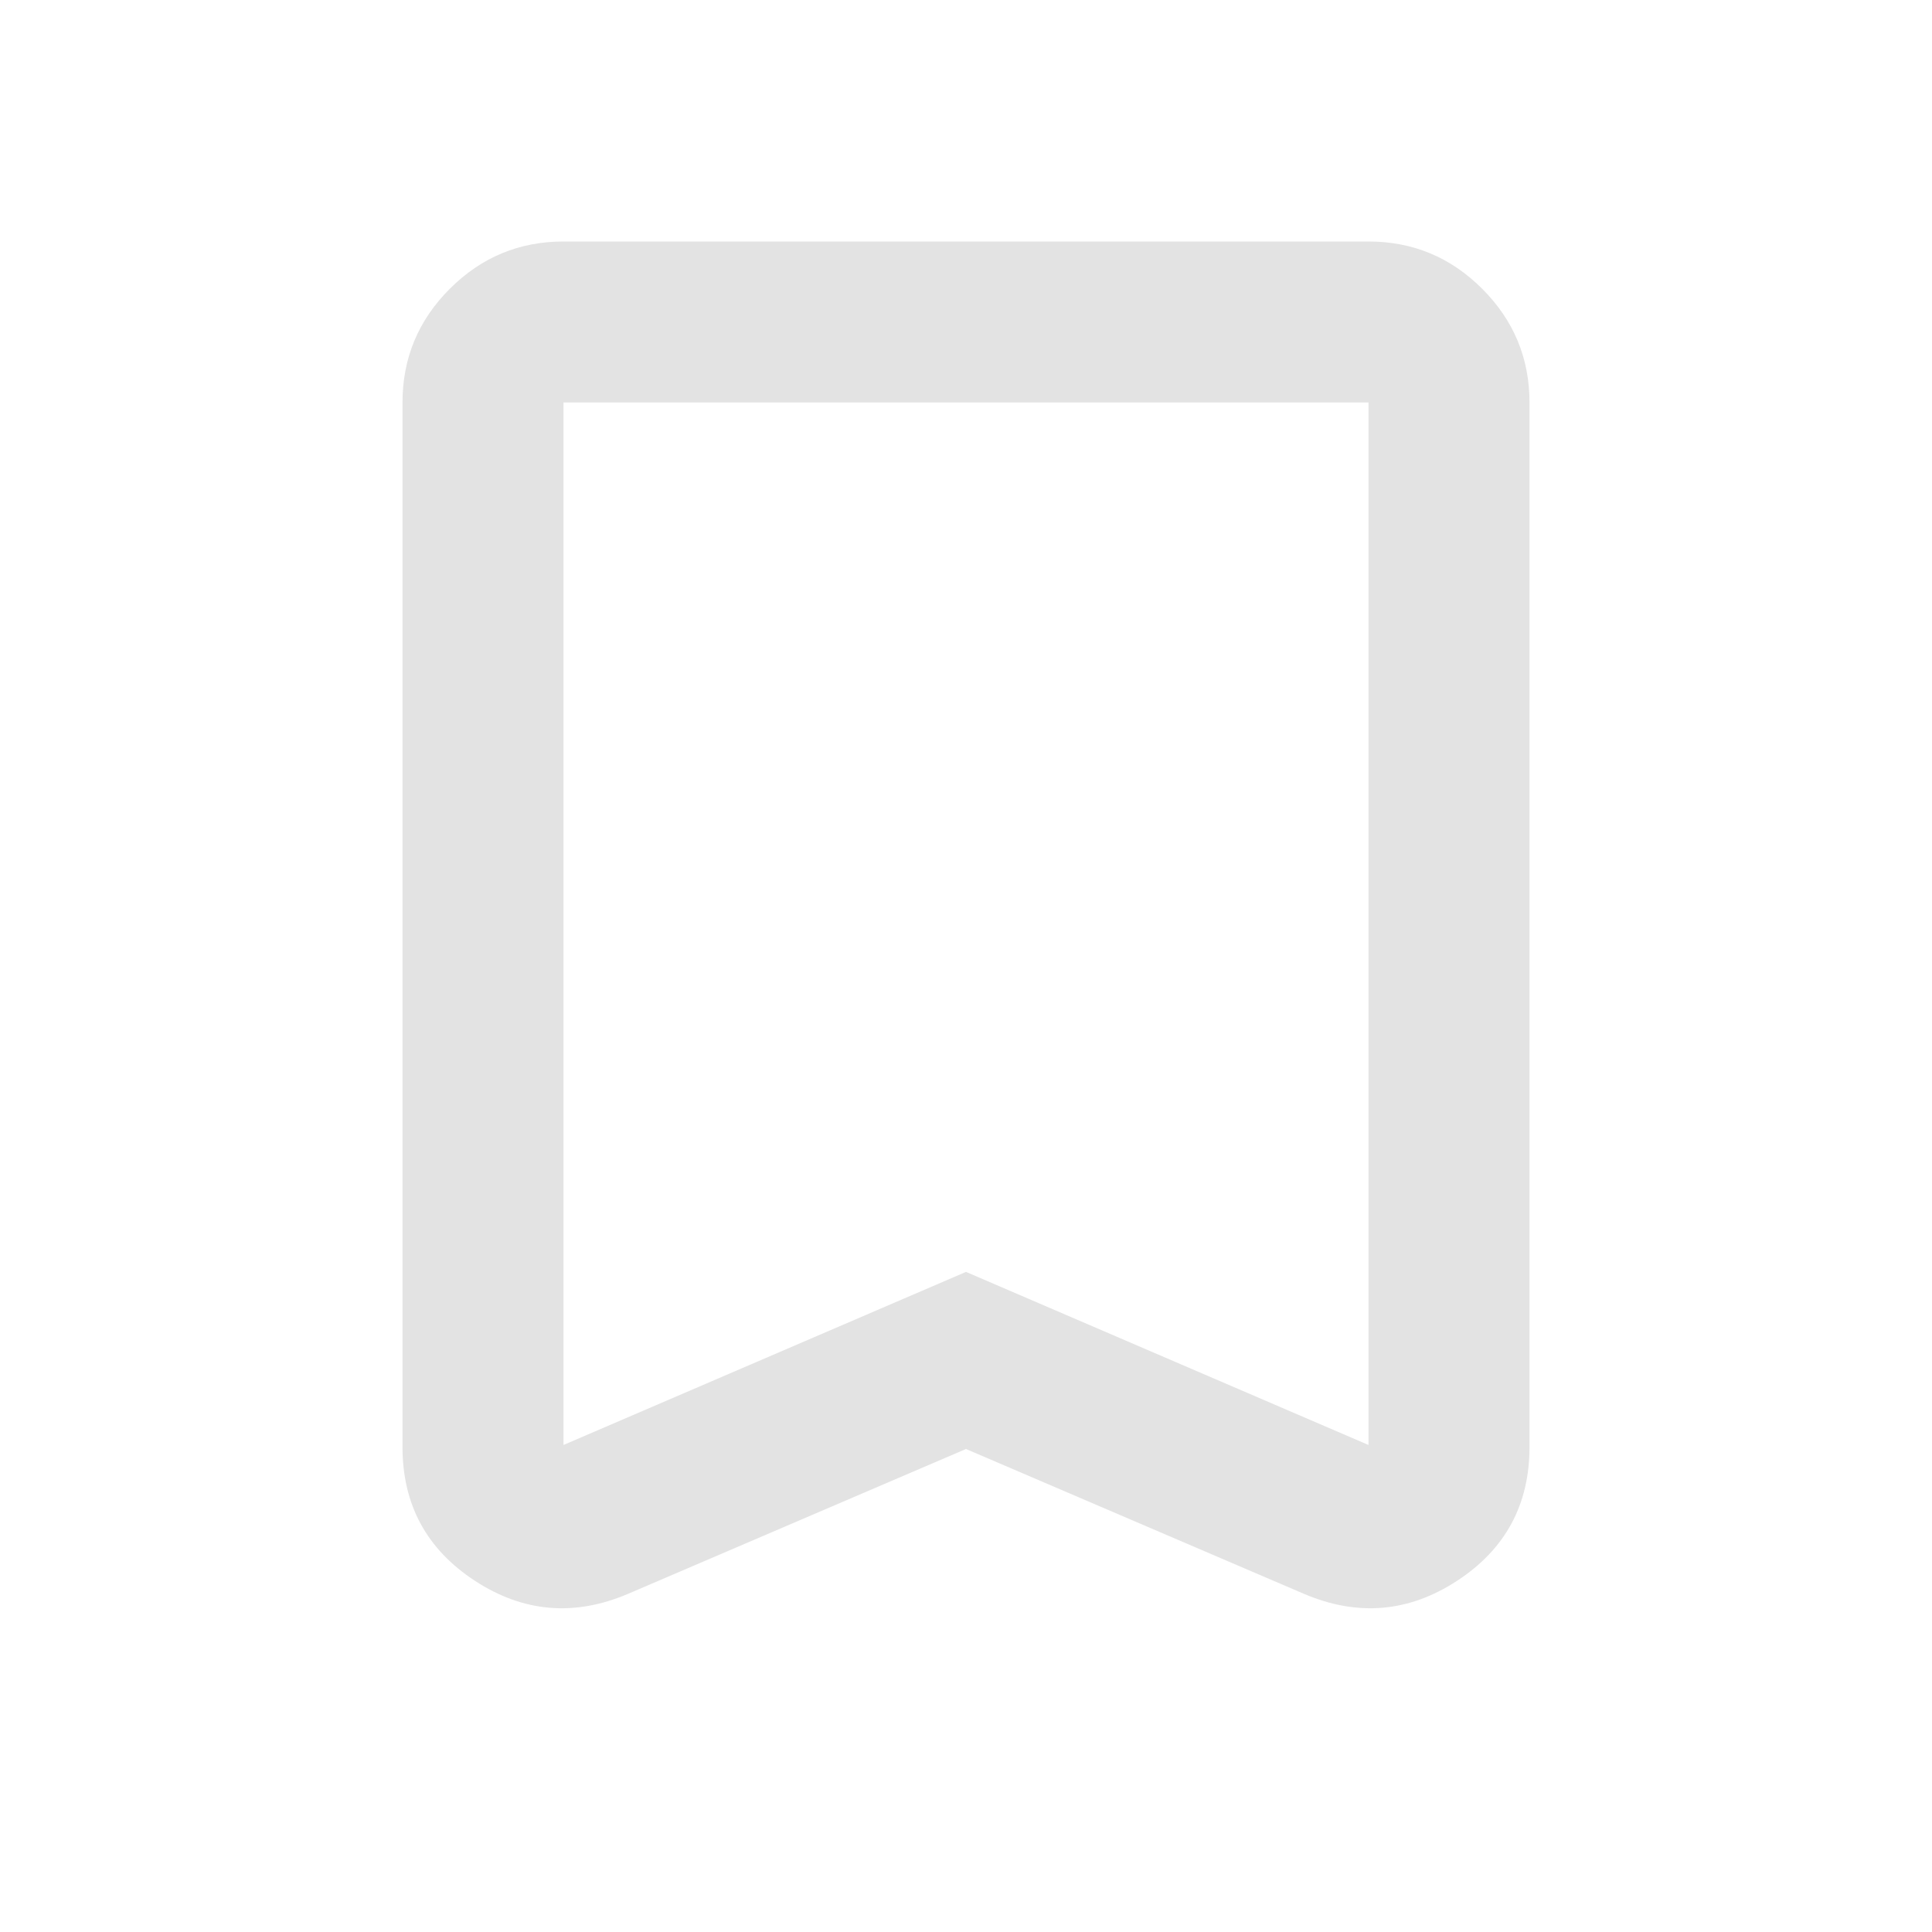 <svg xmlns="http://www.w3.org/2000/svg" height="24px" viewBox="0 -960 960 960" width="24px" fill="#e3e3e3"><path d="m480-240-168 72q-40 17-76-6.5T200-241v-519q0-33 23.5-56.5T280-840h400q33 0 56.5 23.5T760-760v519q0 43-36 66.5t-76 6.5l-168-72Zm0-88 200 86v-518H280v518l200-86Zm0-432H280h400-200Z"/></svg>